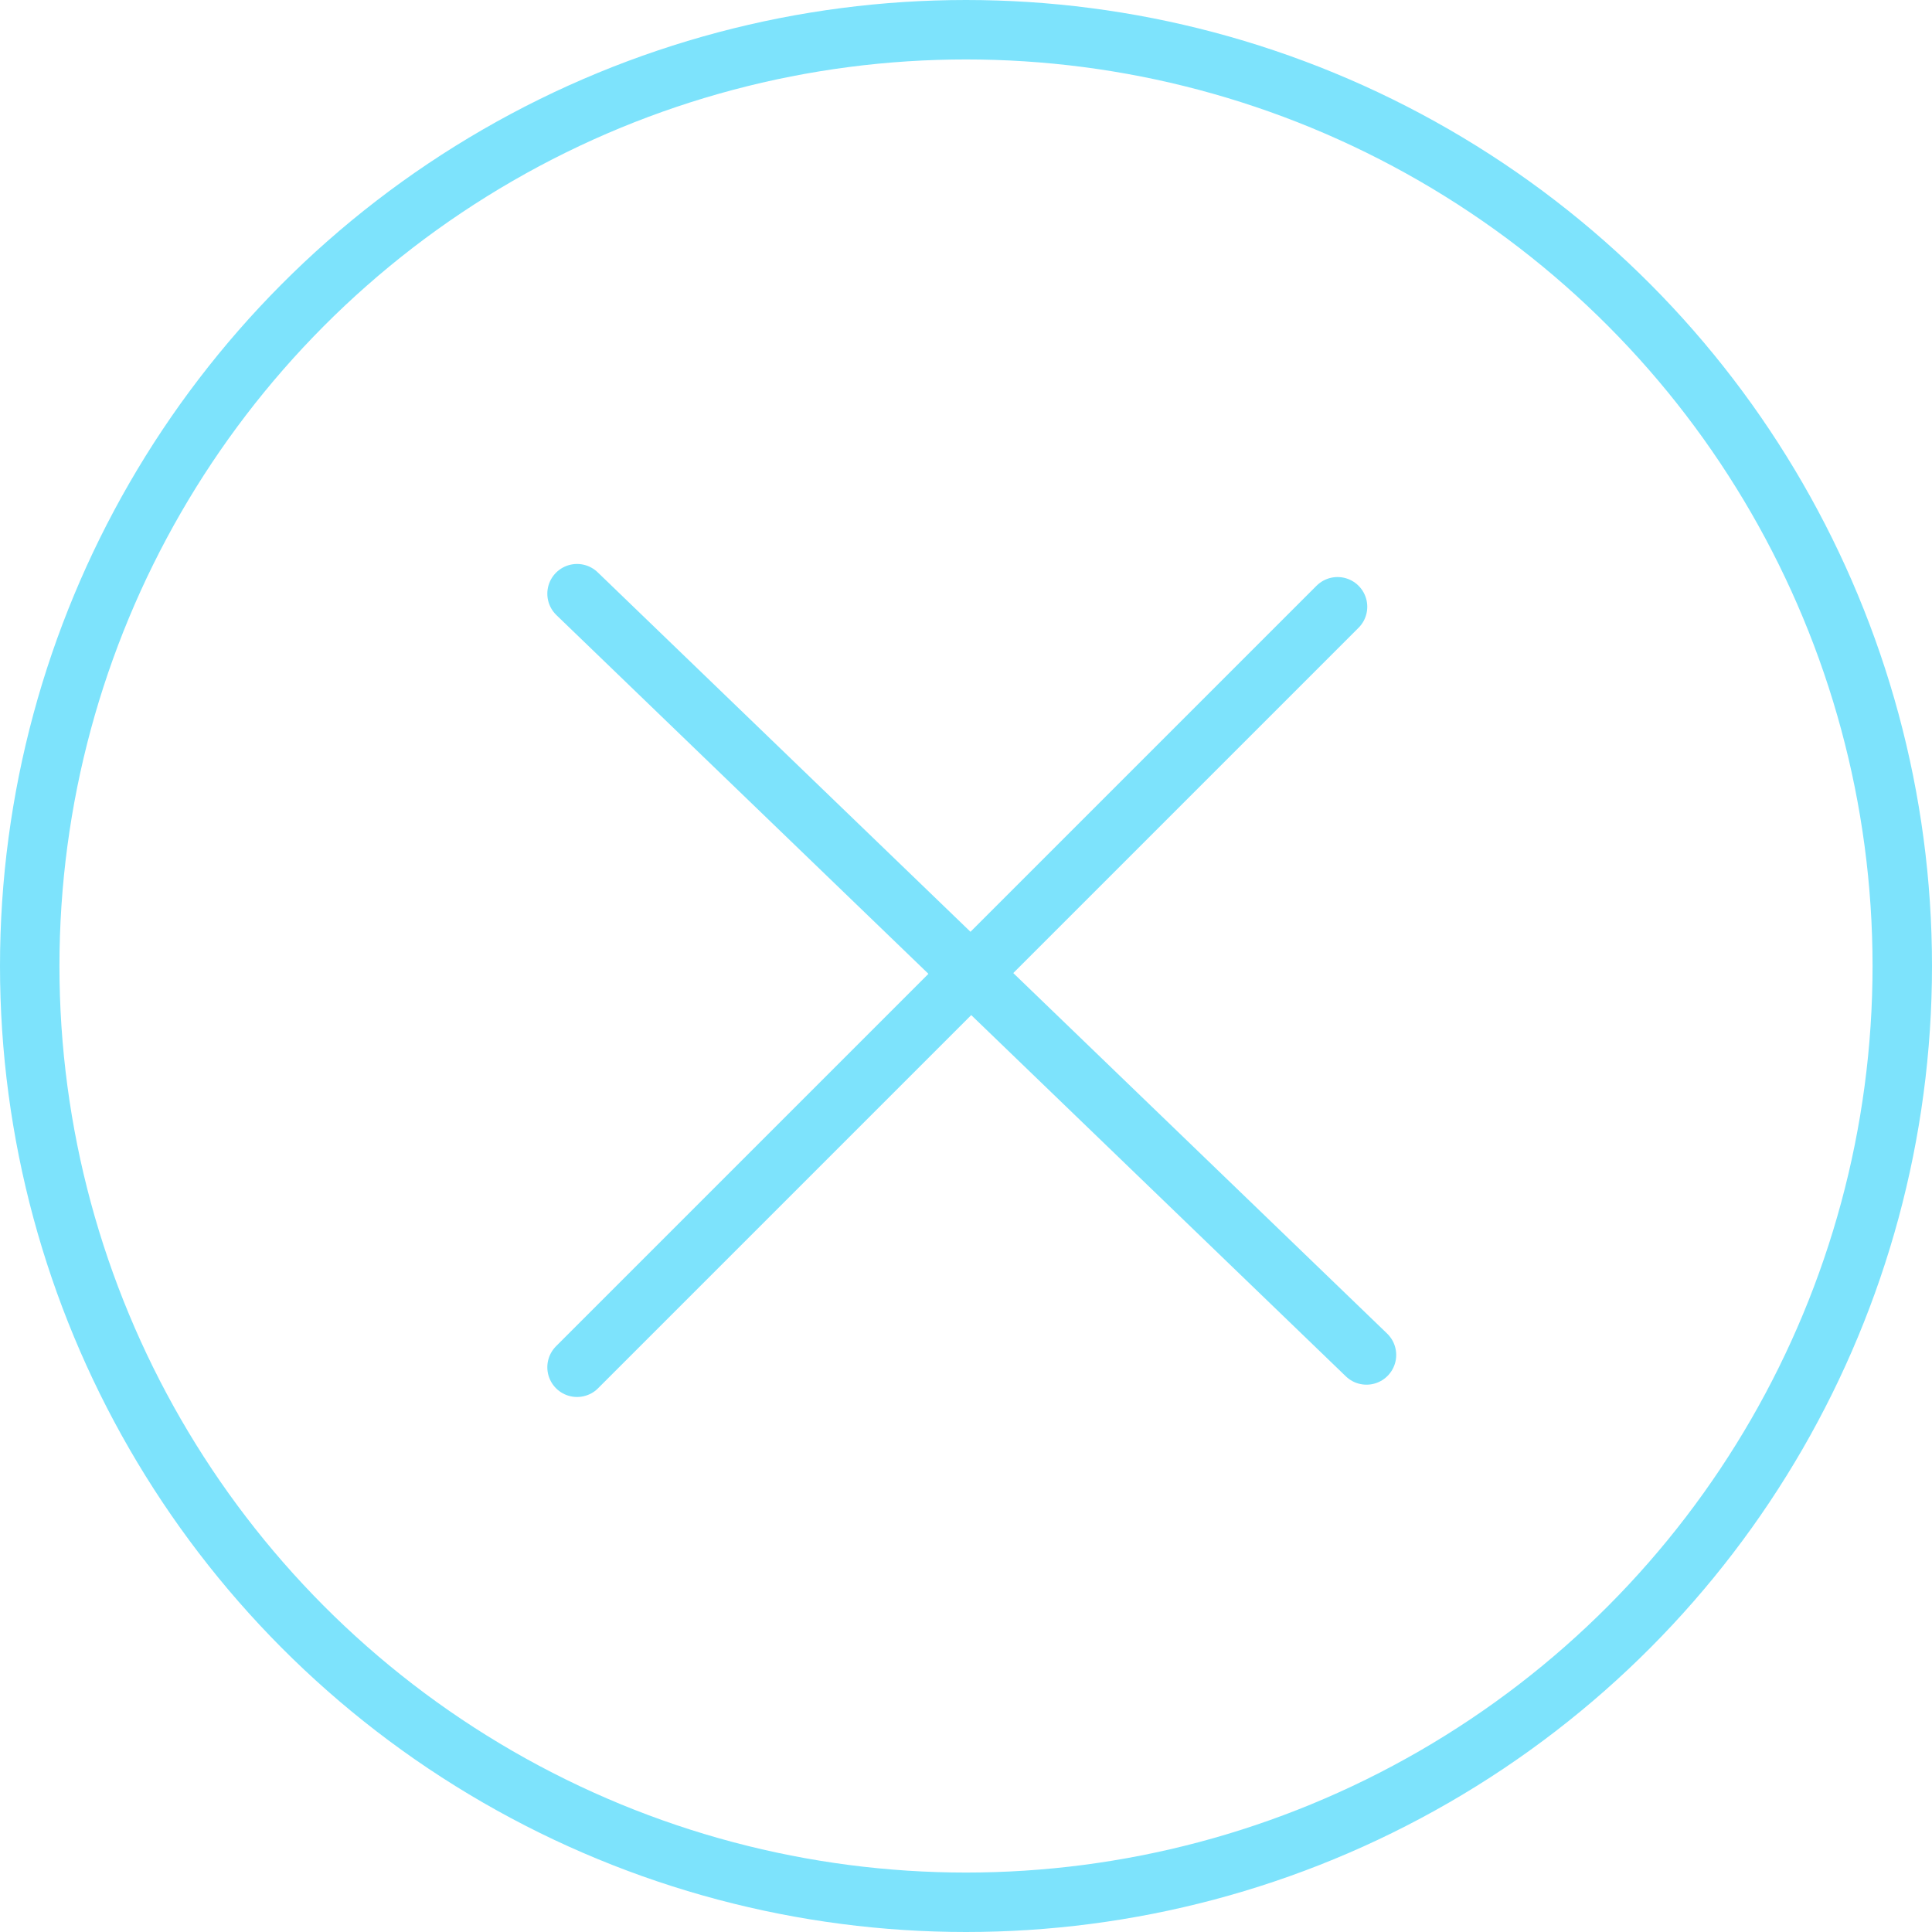 <svg width="65" height="65" fill="none" xmlns="http://www.w3.org/2000/svg"><circle cx="32.5" cy="32.5" r="31.5" stroke="#7DE3FC" stroke-width="2"/><path stroke="#7DE3FC" stroke-width="2" stroke-linecap="round" d="M19.414 19.974l26.56 25.612M45 20.414L19.414 46"/></svg>